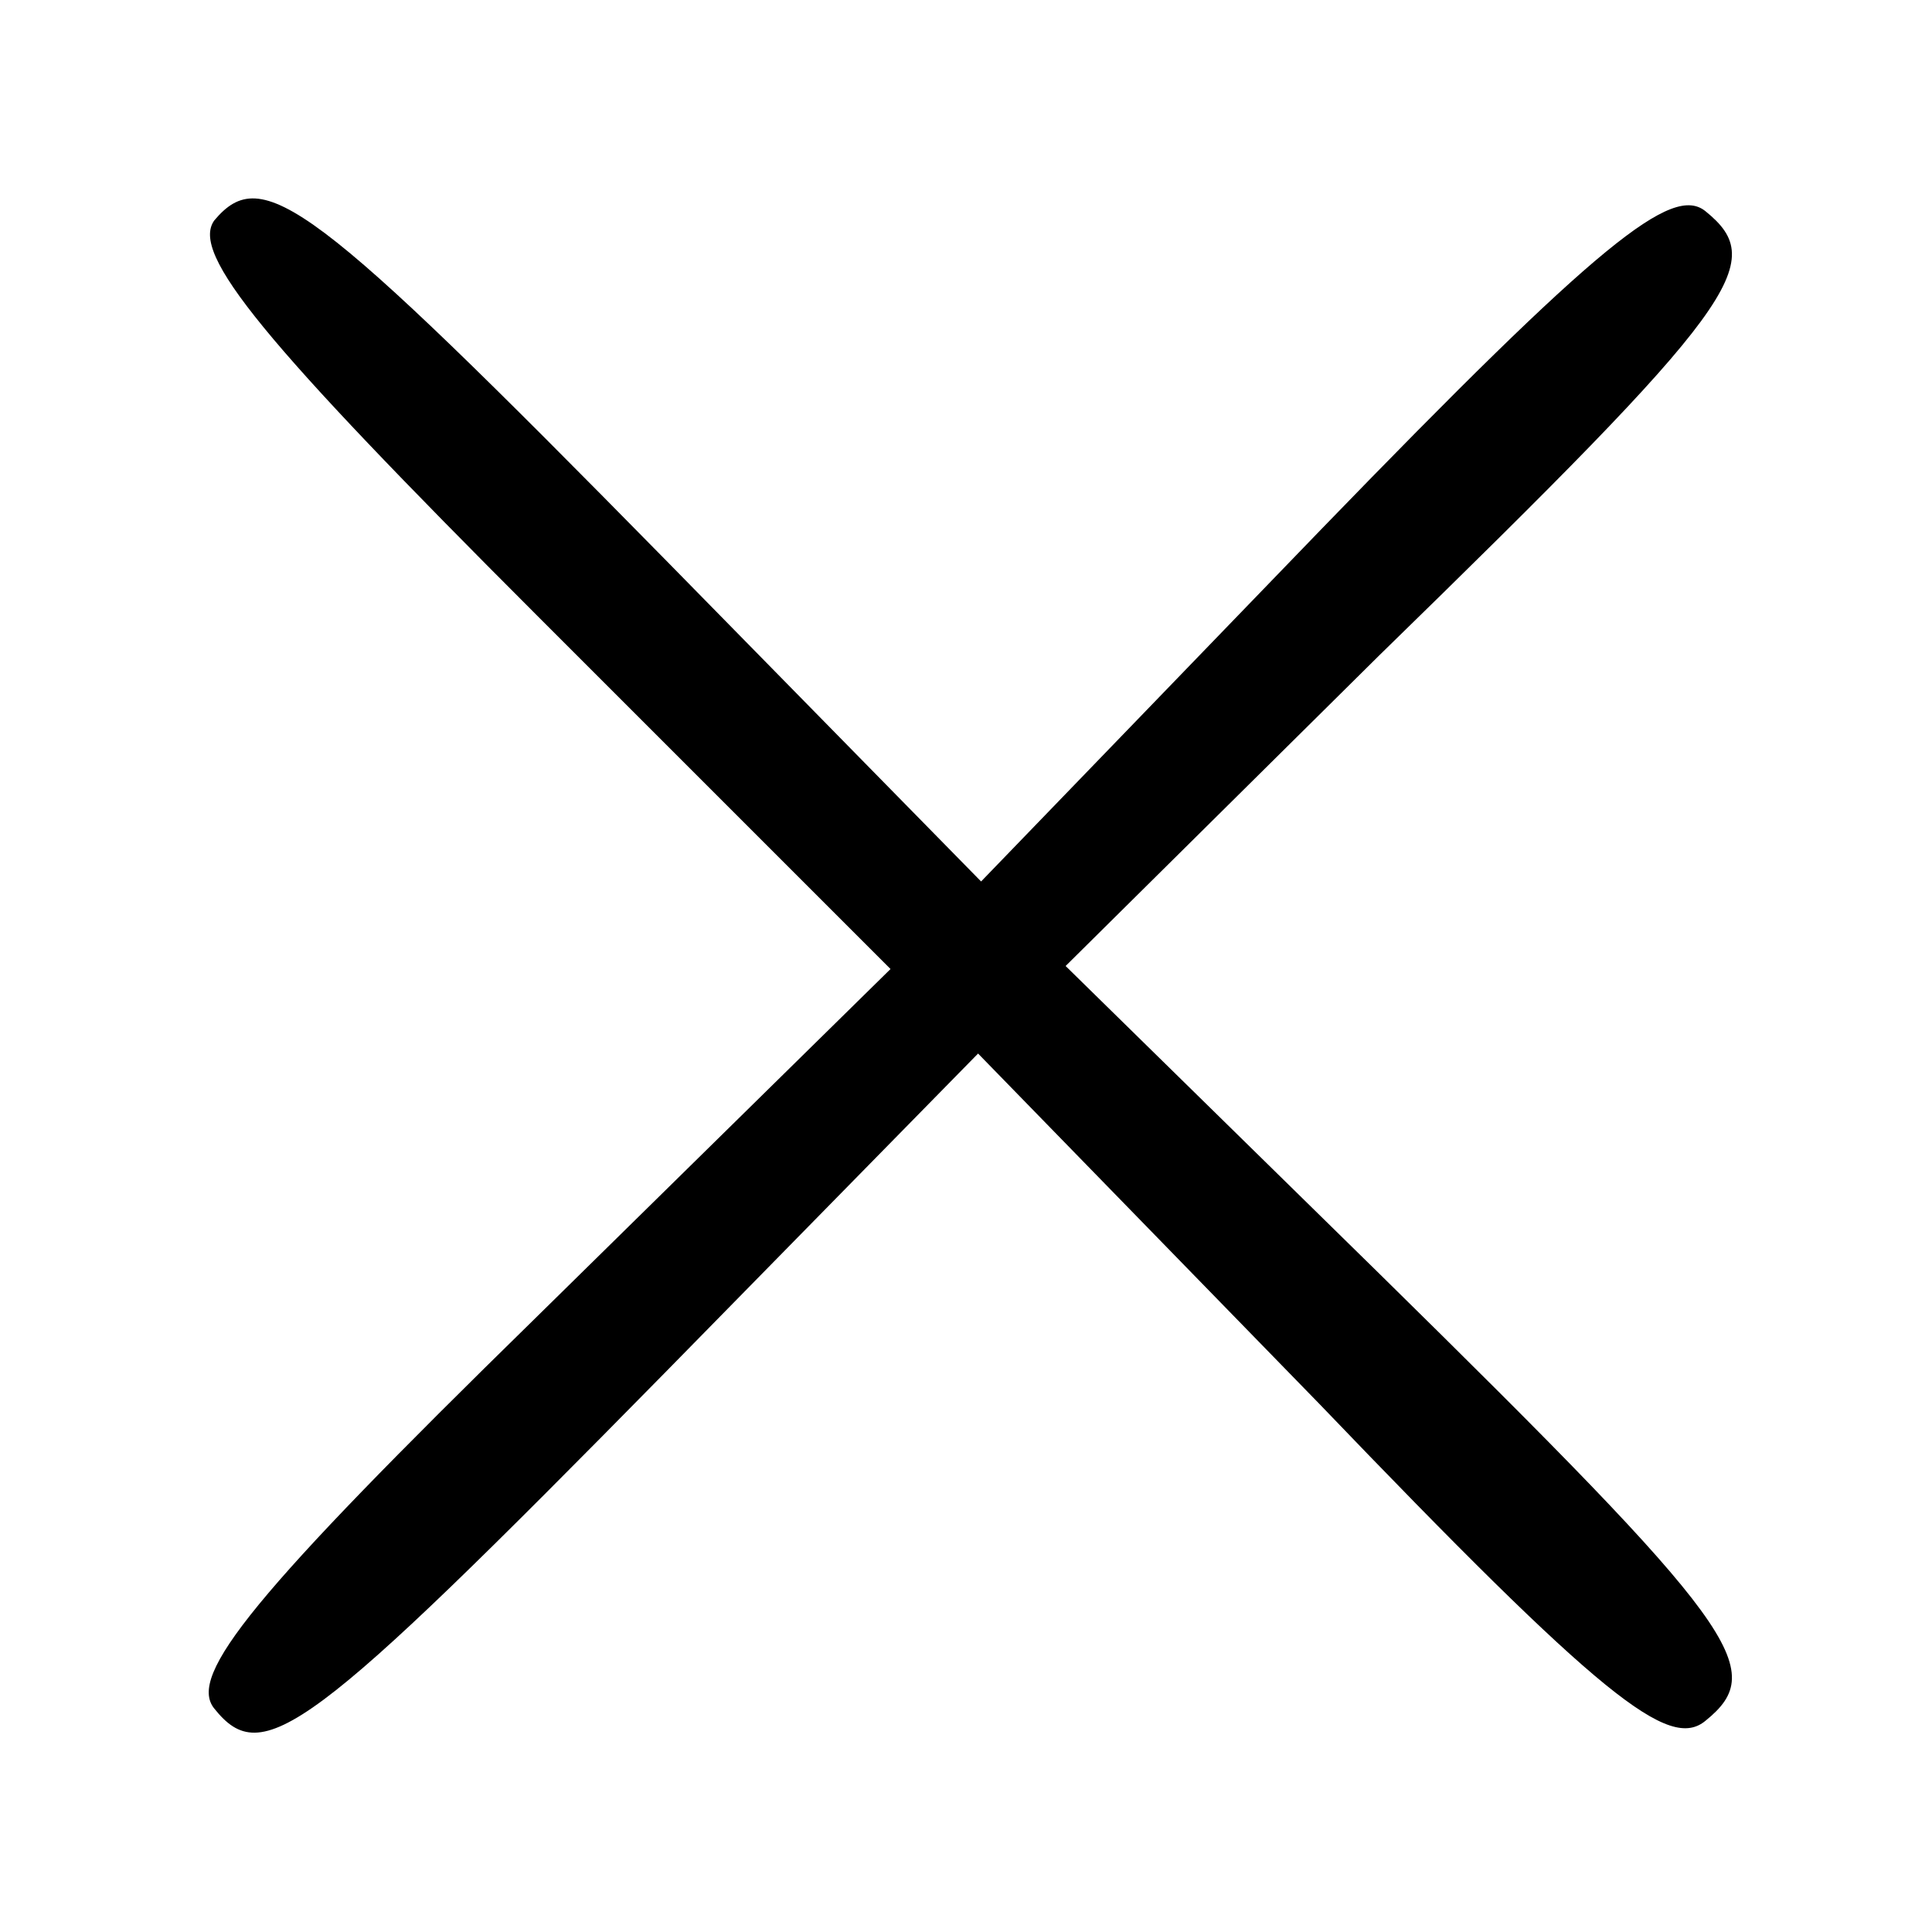 <?xml version="1.0" standalone="no"?>
<!DOCTYPE svg PUBLIC "-//W3C//DTD SVG 20010904//EN"
 "http://www.w3.org/TR/2001/REC-SVG-20010904/DTD/svg10.dtd">
<svg version="1.0" xmlns="http://www.w3.org/2000/svg"
 width="64pt" height="64pt" viewBox="0 0 64 64"
 preserveAspectRatio="xMidYMid meet">
<g transform="translate(0,64) scale(0.1,-0.1)"
fill="#000000" stroke="none">
<path d="M71 567 c-8 -11 16 -40 107 -131 l117 -117 -118 -116 c-93 -91 -115
-118 -106 -129 16 -20 31 -9 149 111 l104 106 113 -116 c94 -98 116 -115 128
-105 21 17 11 31 -108 148 l-104 102 104 103 c119 116 129 130 108 147 -11 9
-35 -10 -127 -105 l-113 -117 -105 107 c-117 119 -133 131 -149 112z"/>
</g>
</svg>
